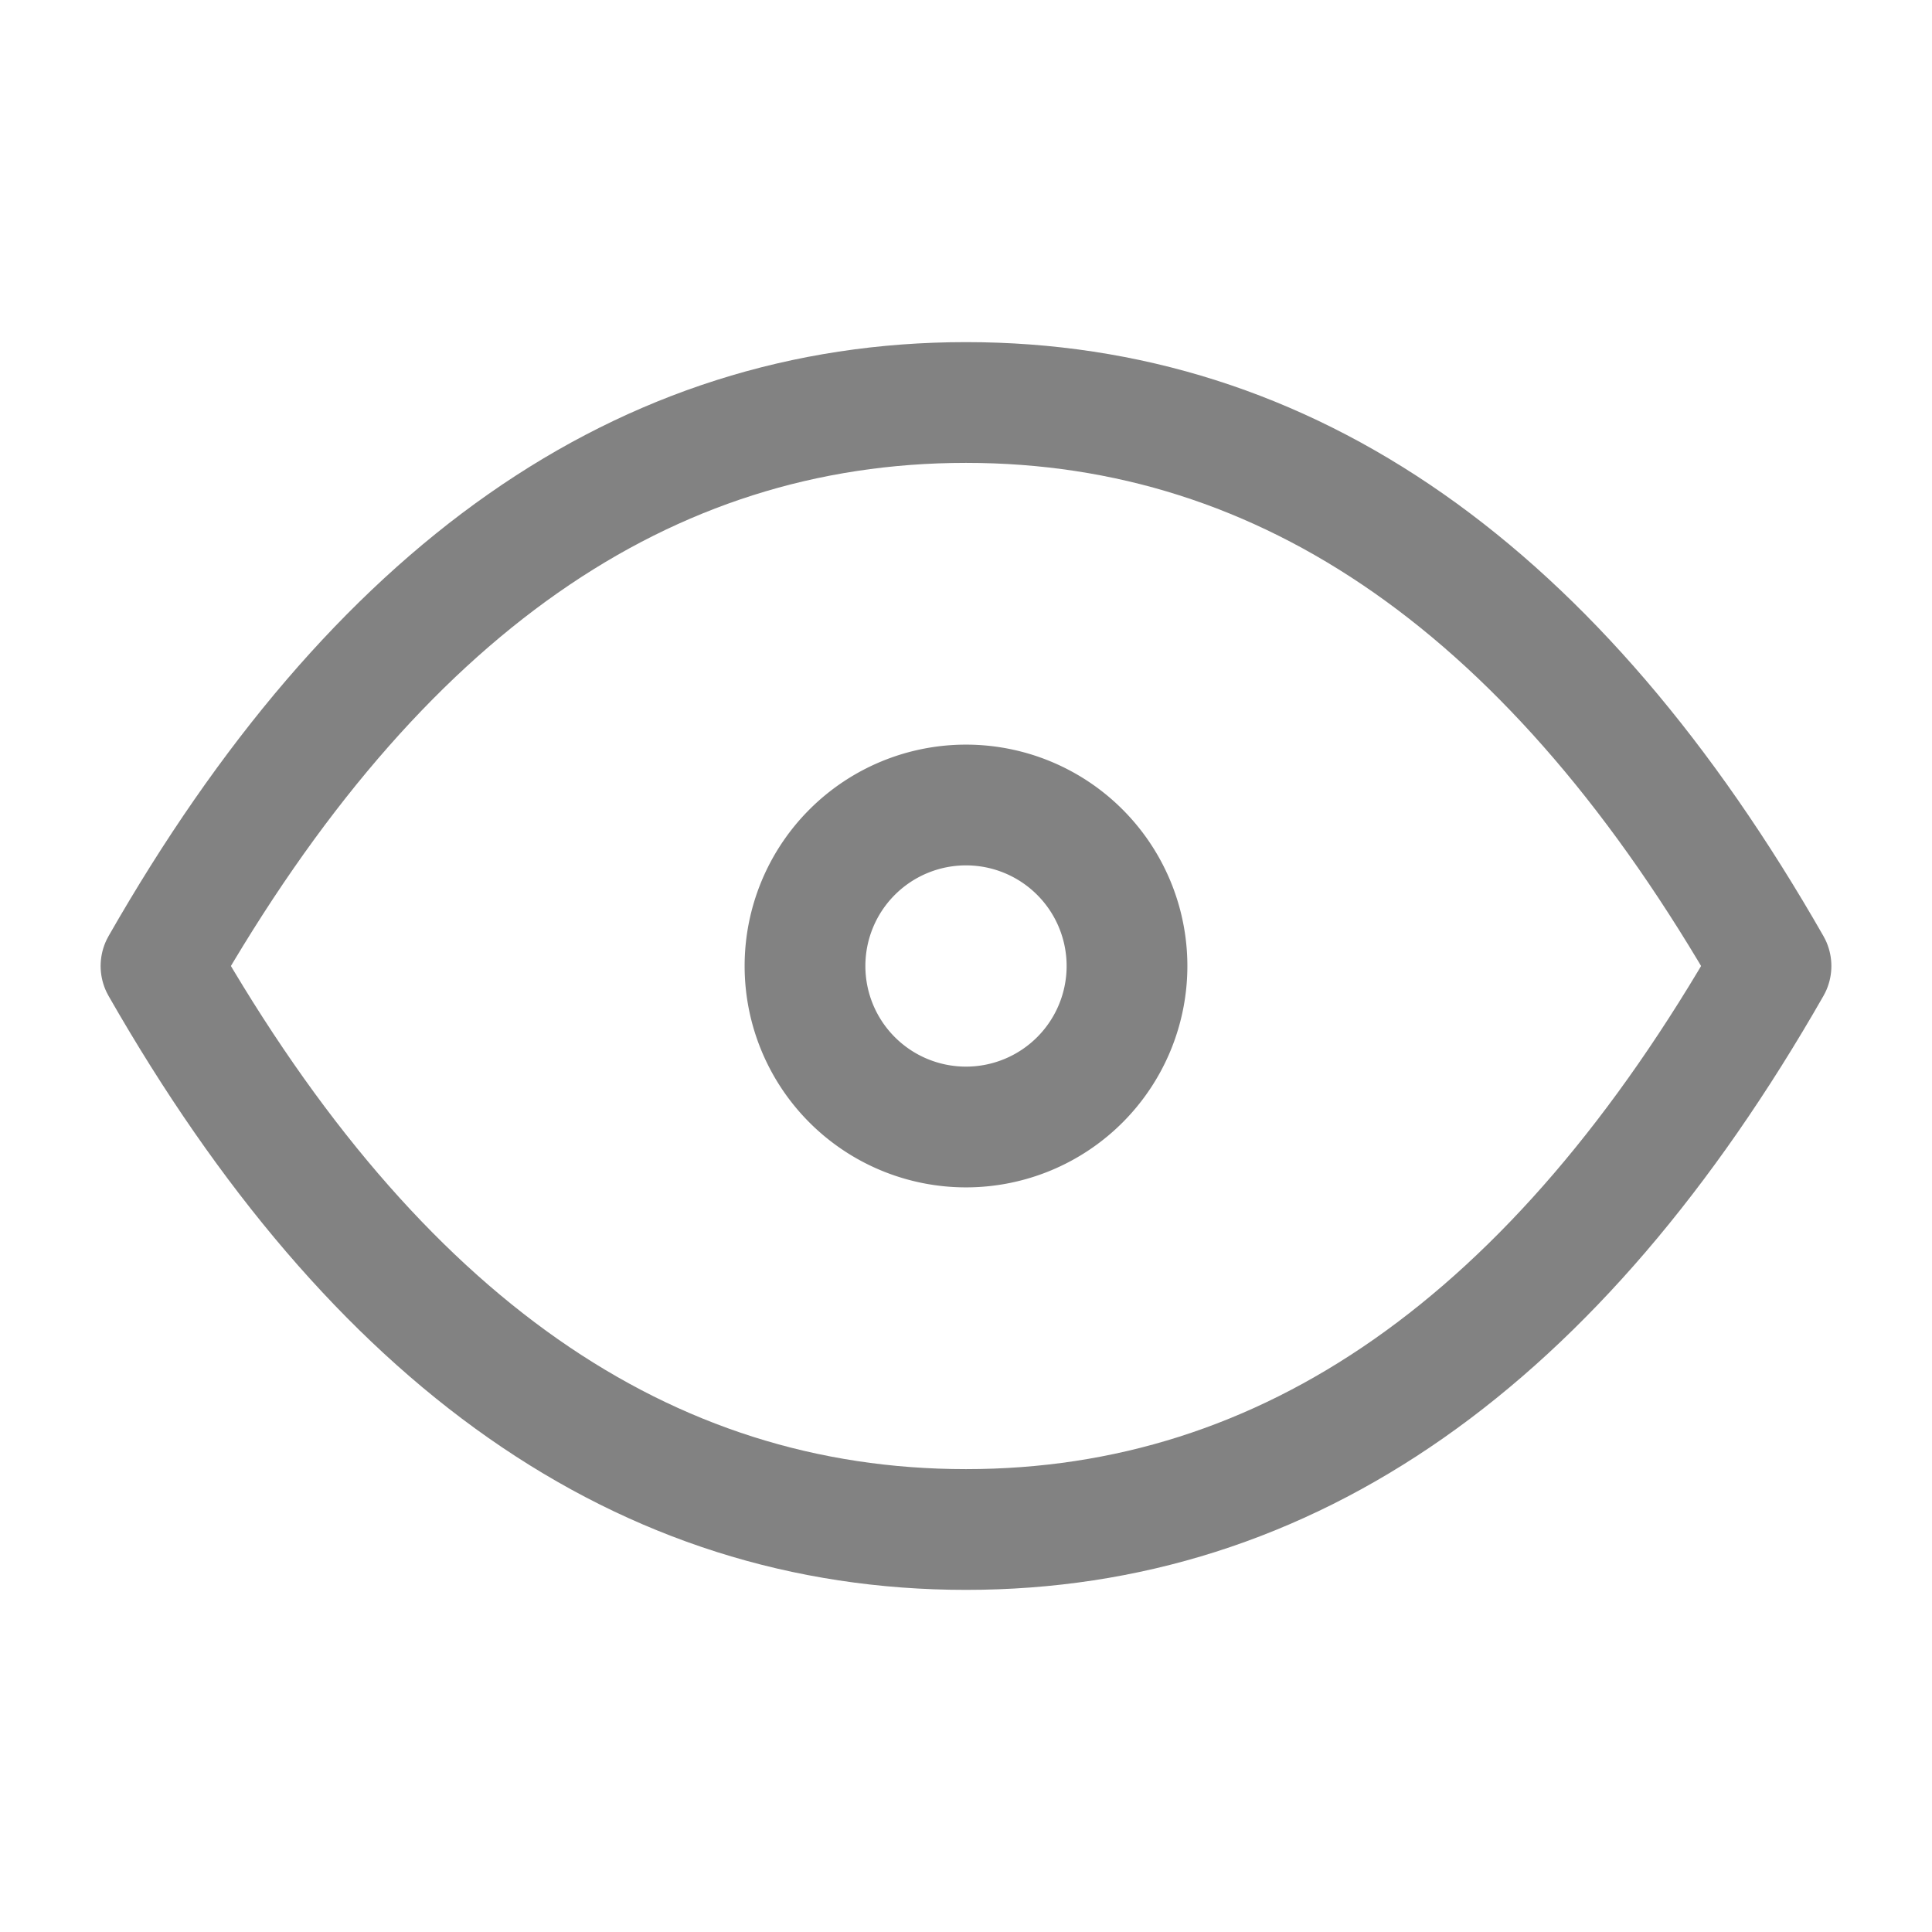 <svg width="25" height="25" fill="none" stroke="#828282" stroke-linecap="round" stroke-linejoin="round" stroke-width="1.5" viewBox="0 0 24 24" xmlns="http://www.w3.org/2000/svg">
  <path d="M12 14a2 2 0 1 0 0-4 2 2 0 0 0 0 4Z"></path>
  <path d="M22 12c-2.667 4.667-6 7-10 7s-7.333-2.333-10-7c2.667-4.667 6-7 10-7s7.333 2.333 10 7Z"></path>
</svg>